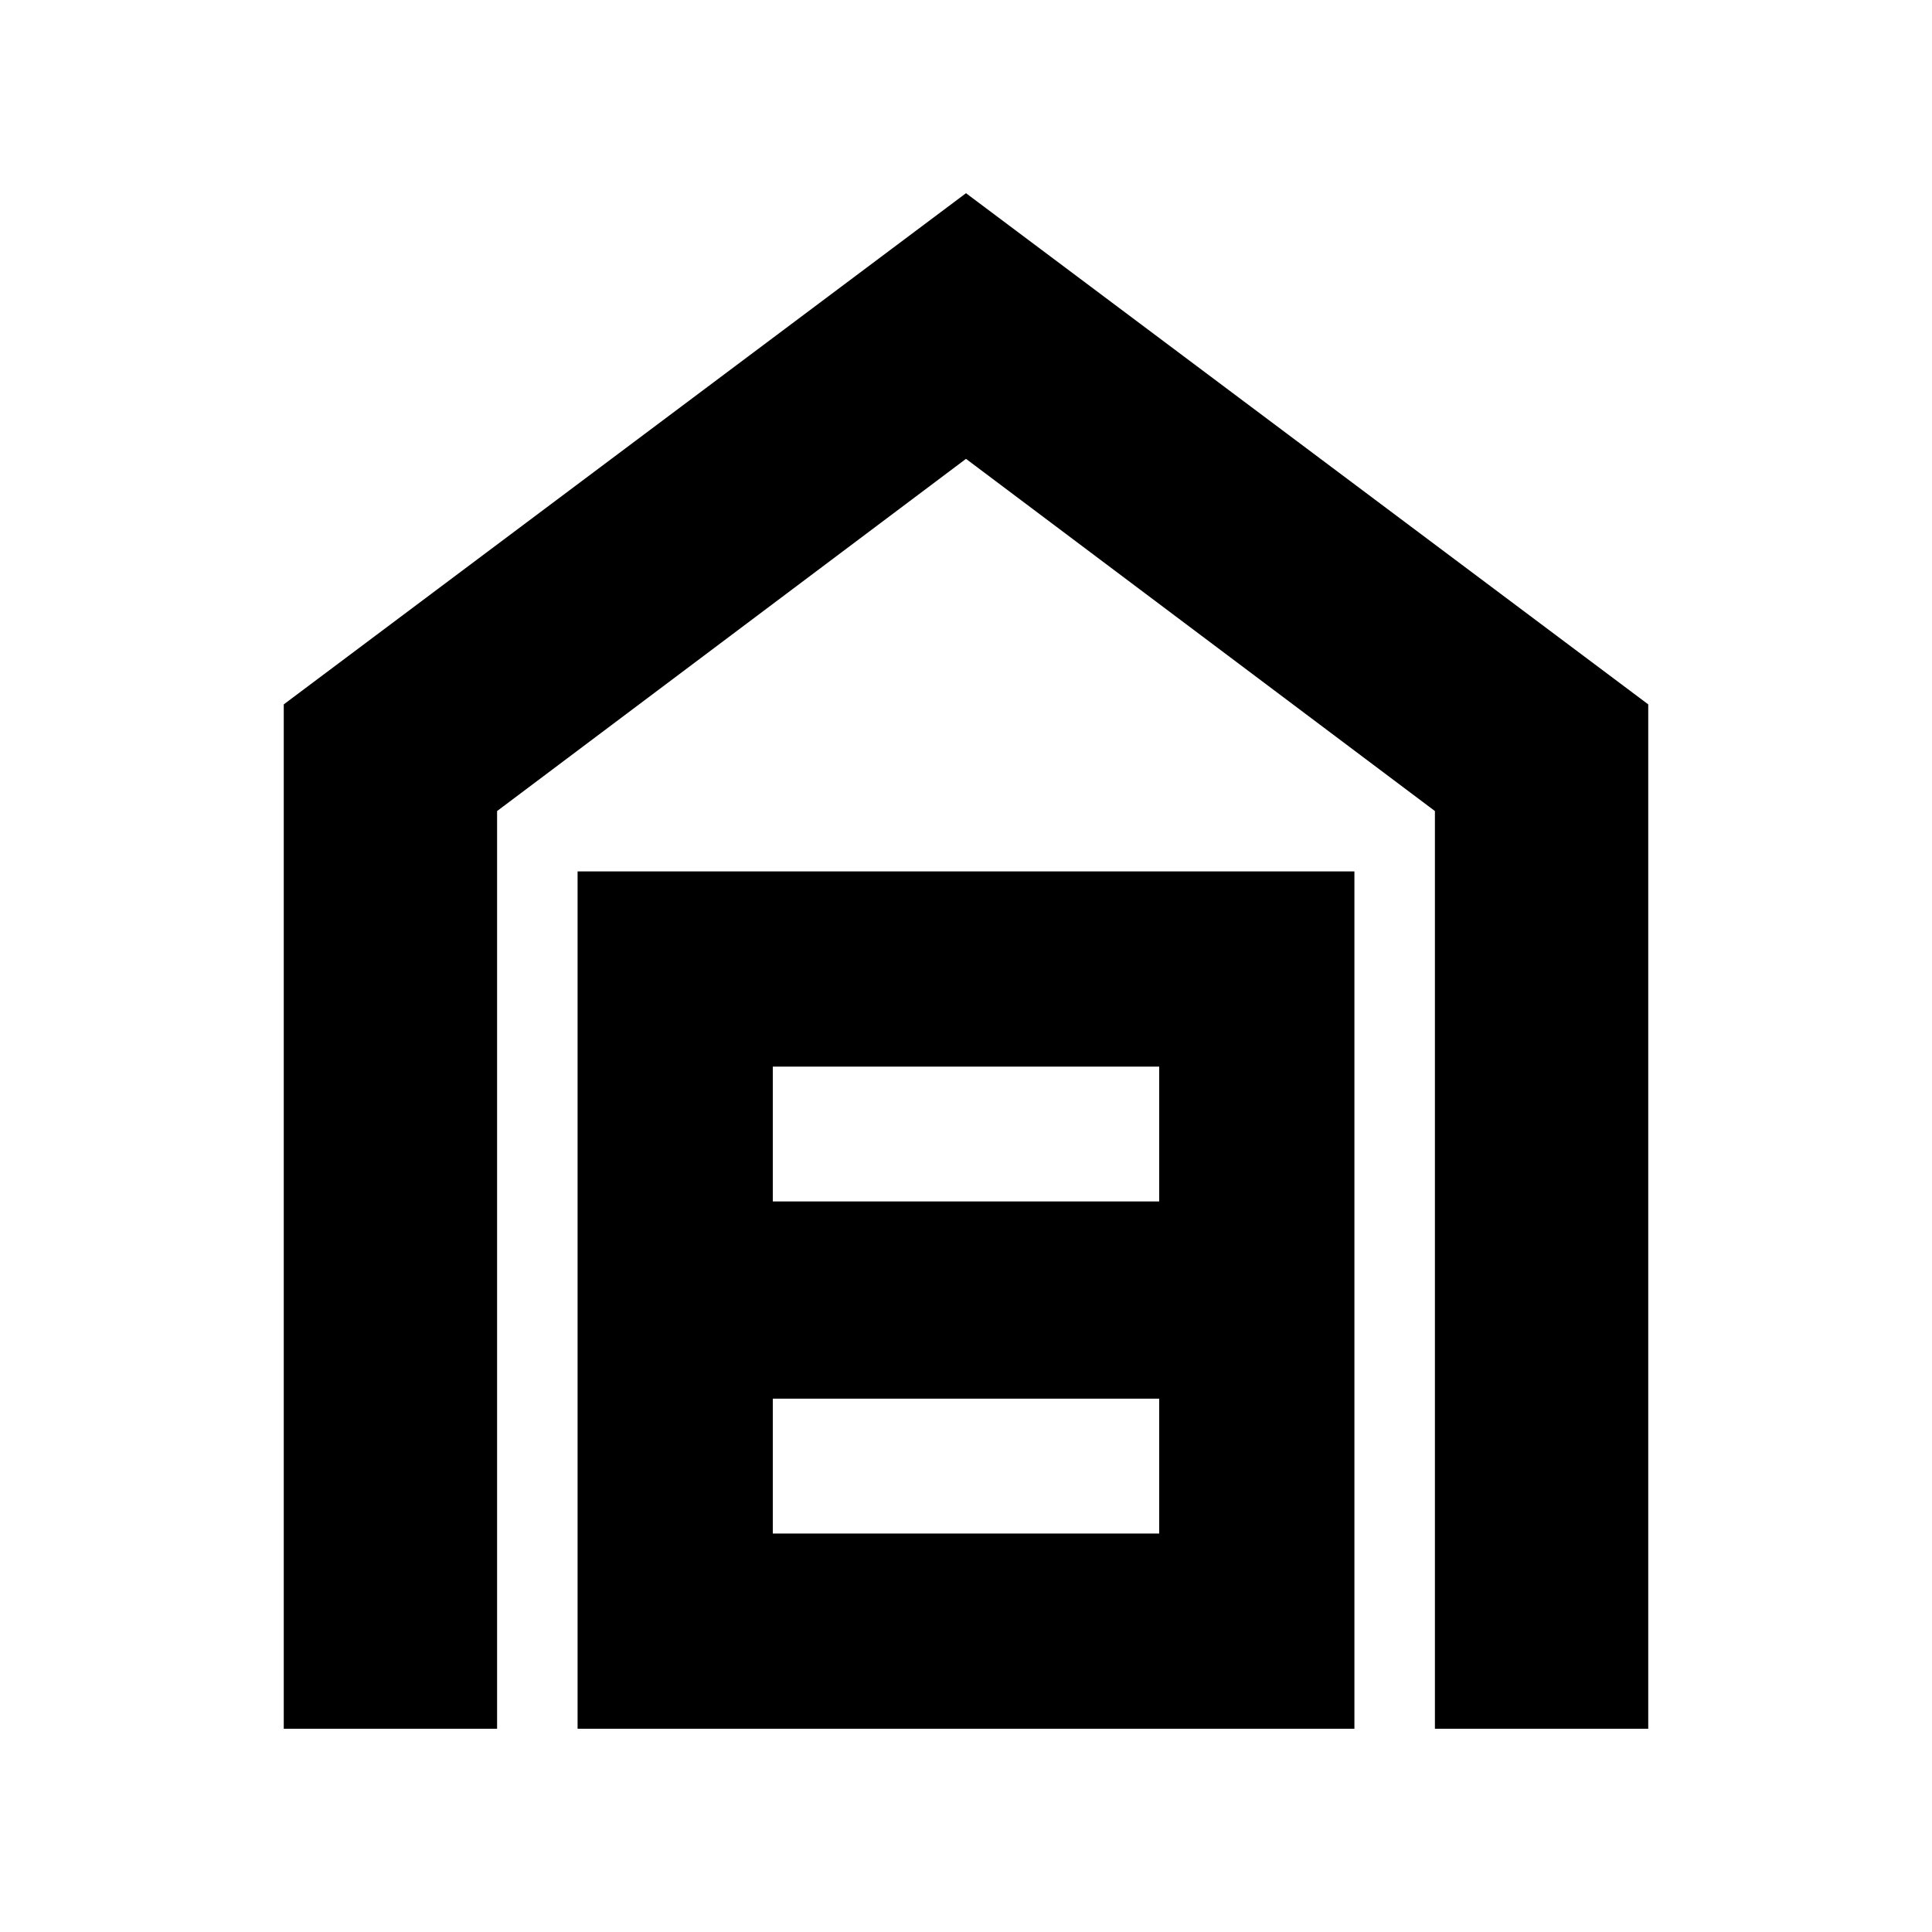 <svg xmlns="http://www.w3.org/2000/svg" height="24" width="24"><path d="M3.525 21.475V8.75L12 2.4l8.475 6.35v12.725h-2.65v-11.4L12 5.7l-5.825 4.375v11.4ZM9.6 19.05h4.8v-1.675H9.6Zm0-4.125h4.8V13.25H9.6Zm-2.425 6.55v-10.65h9.65v10.65Z"/></svg>